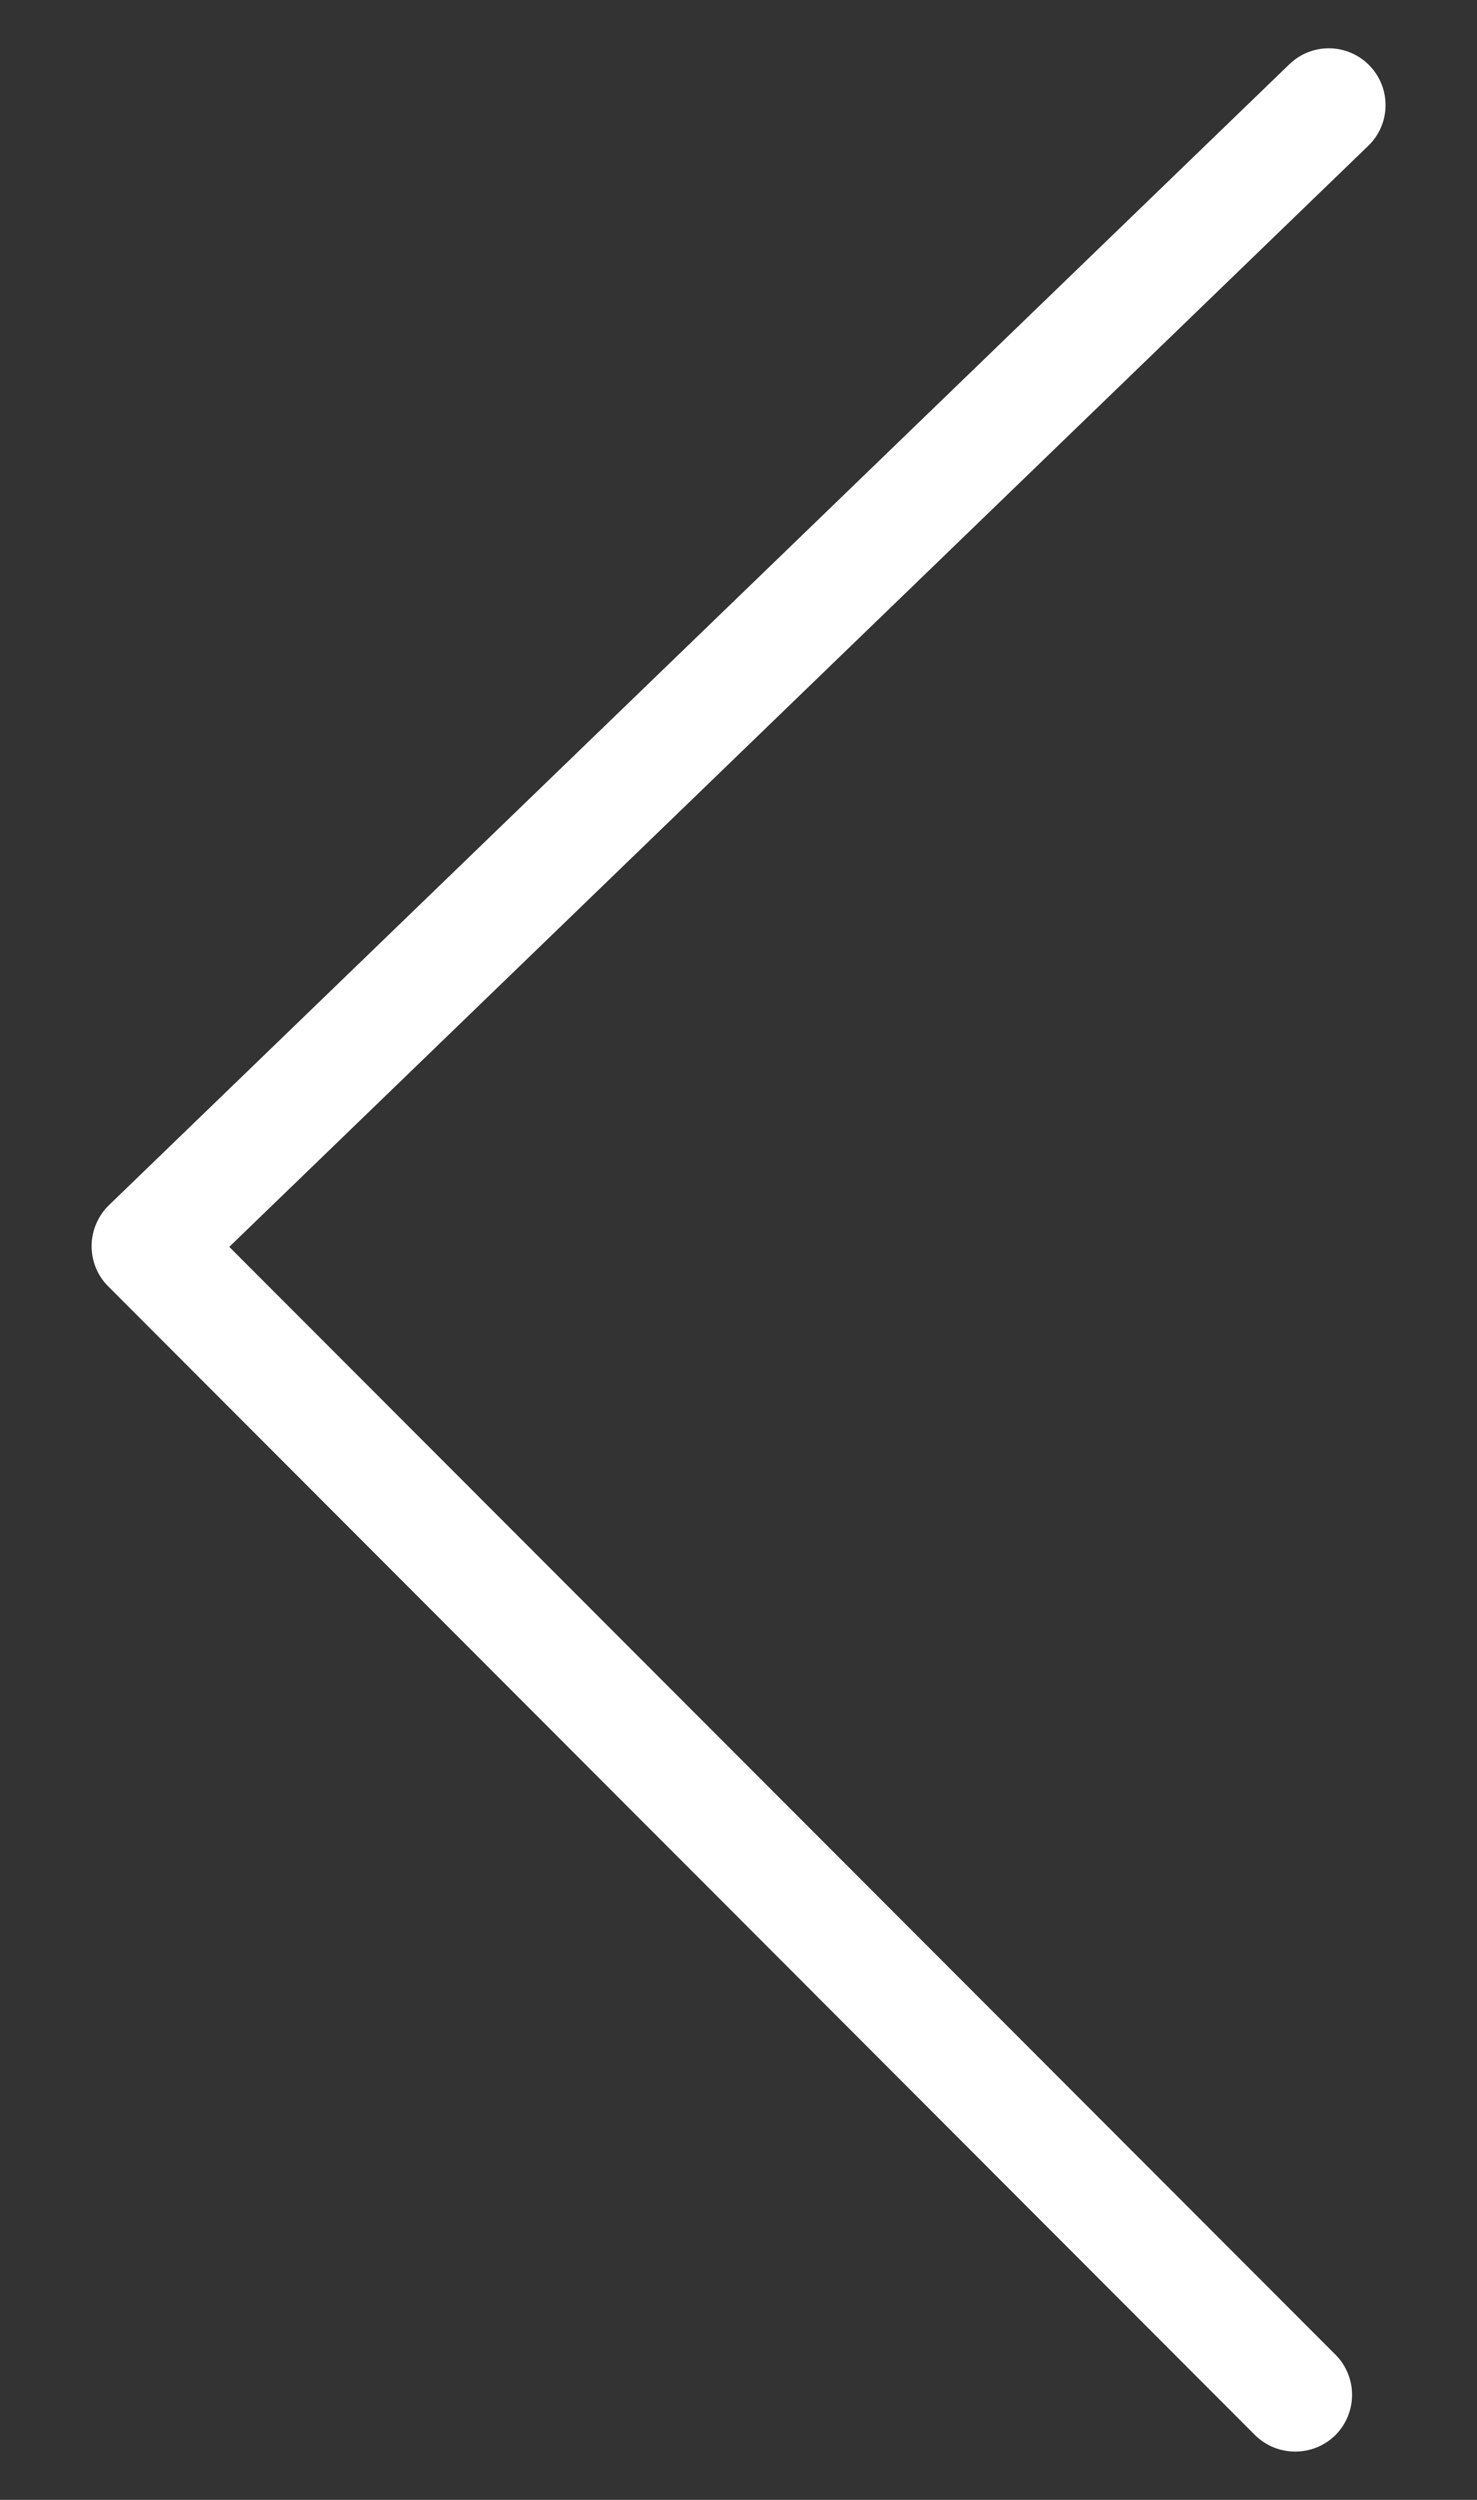 <?xml version="1.0" encoding="utf-8"?>
<!-- Generator: Adobe Illustrator 16.0.4, SVG Export Plug-In . SVG Version: 6.00 Build 0)  -->
<!DOCTYPE svg PUBLIC "-//W3C//DTD SVG 1.1//EN" "http://www.w3.org/Graphics/SVG/1.1/DTD/svg11.dtd">
<svg version="1.1" id="Ebene_1" xmlns="http://www.w3.org/2000/svg" xmlns:xlink="http://www.w3.org/1999/xlink" x="0px" y="0px"
	 width="13px" height="22px" viewBox="0 0 13 22" enable-background="new 0 0 13 22" xml:space="preserve">
<rect x="0" y="0" width="13" height="22" fill="#333333" stroke="none"/>
<path fill="#FFFFFF" d="M11.695,0.425c0.132,0,0.262,0.052,0.359,0.152c0.192,0.198,0.188,0.515-0.012,0.707L2.018,10.973
	l9.736,9.749c0.195,0.195,0.195,0.512,0,0.708c-0.195,0.193-0.512,0.194-0.708,0L0.952,11.32c-0.096-0.095-0.146-0.224-0.146-0.358
	c0.002-0.134,0.057-0.262,0.152-0.355l10.39-10.041C11.444,0.473,11.57,0.425,11.695,0.425z"/>
</svg>
